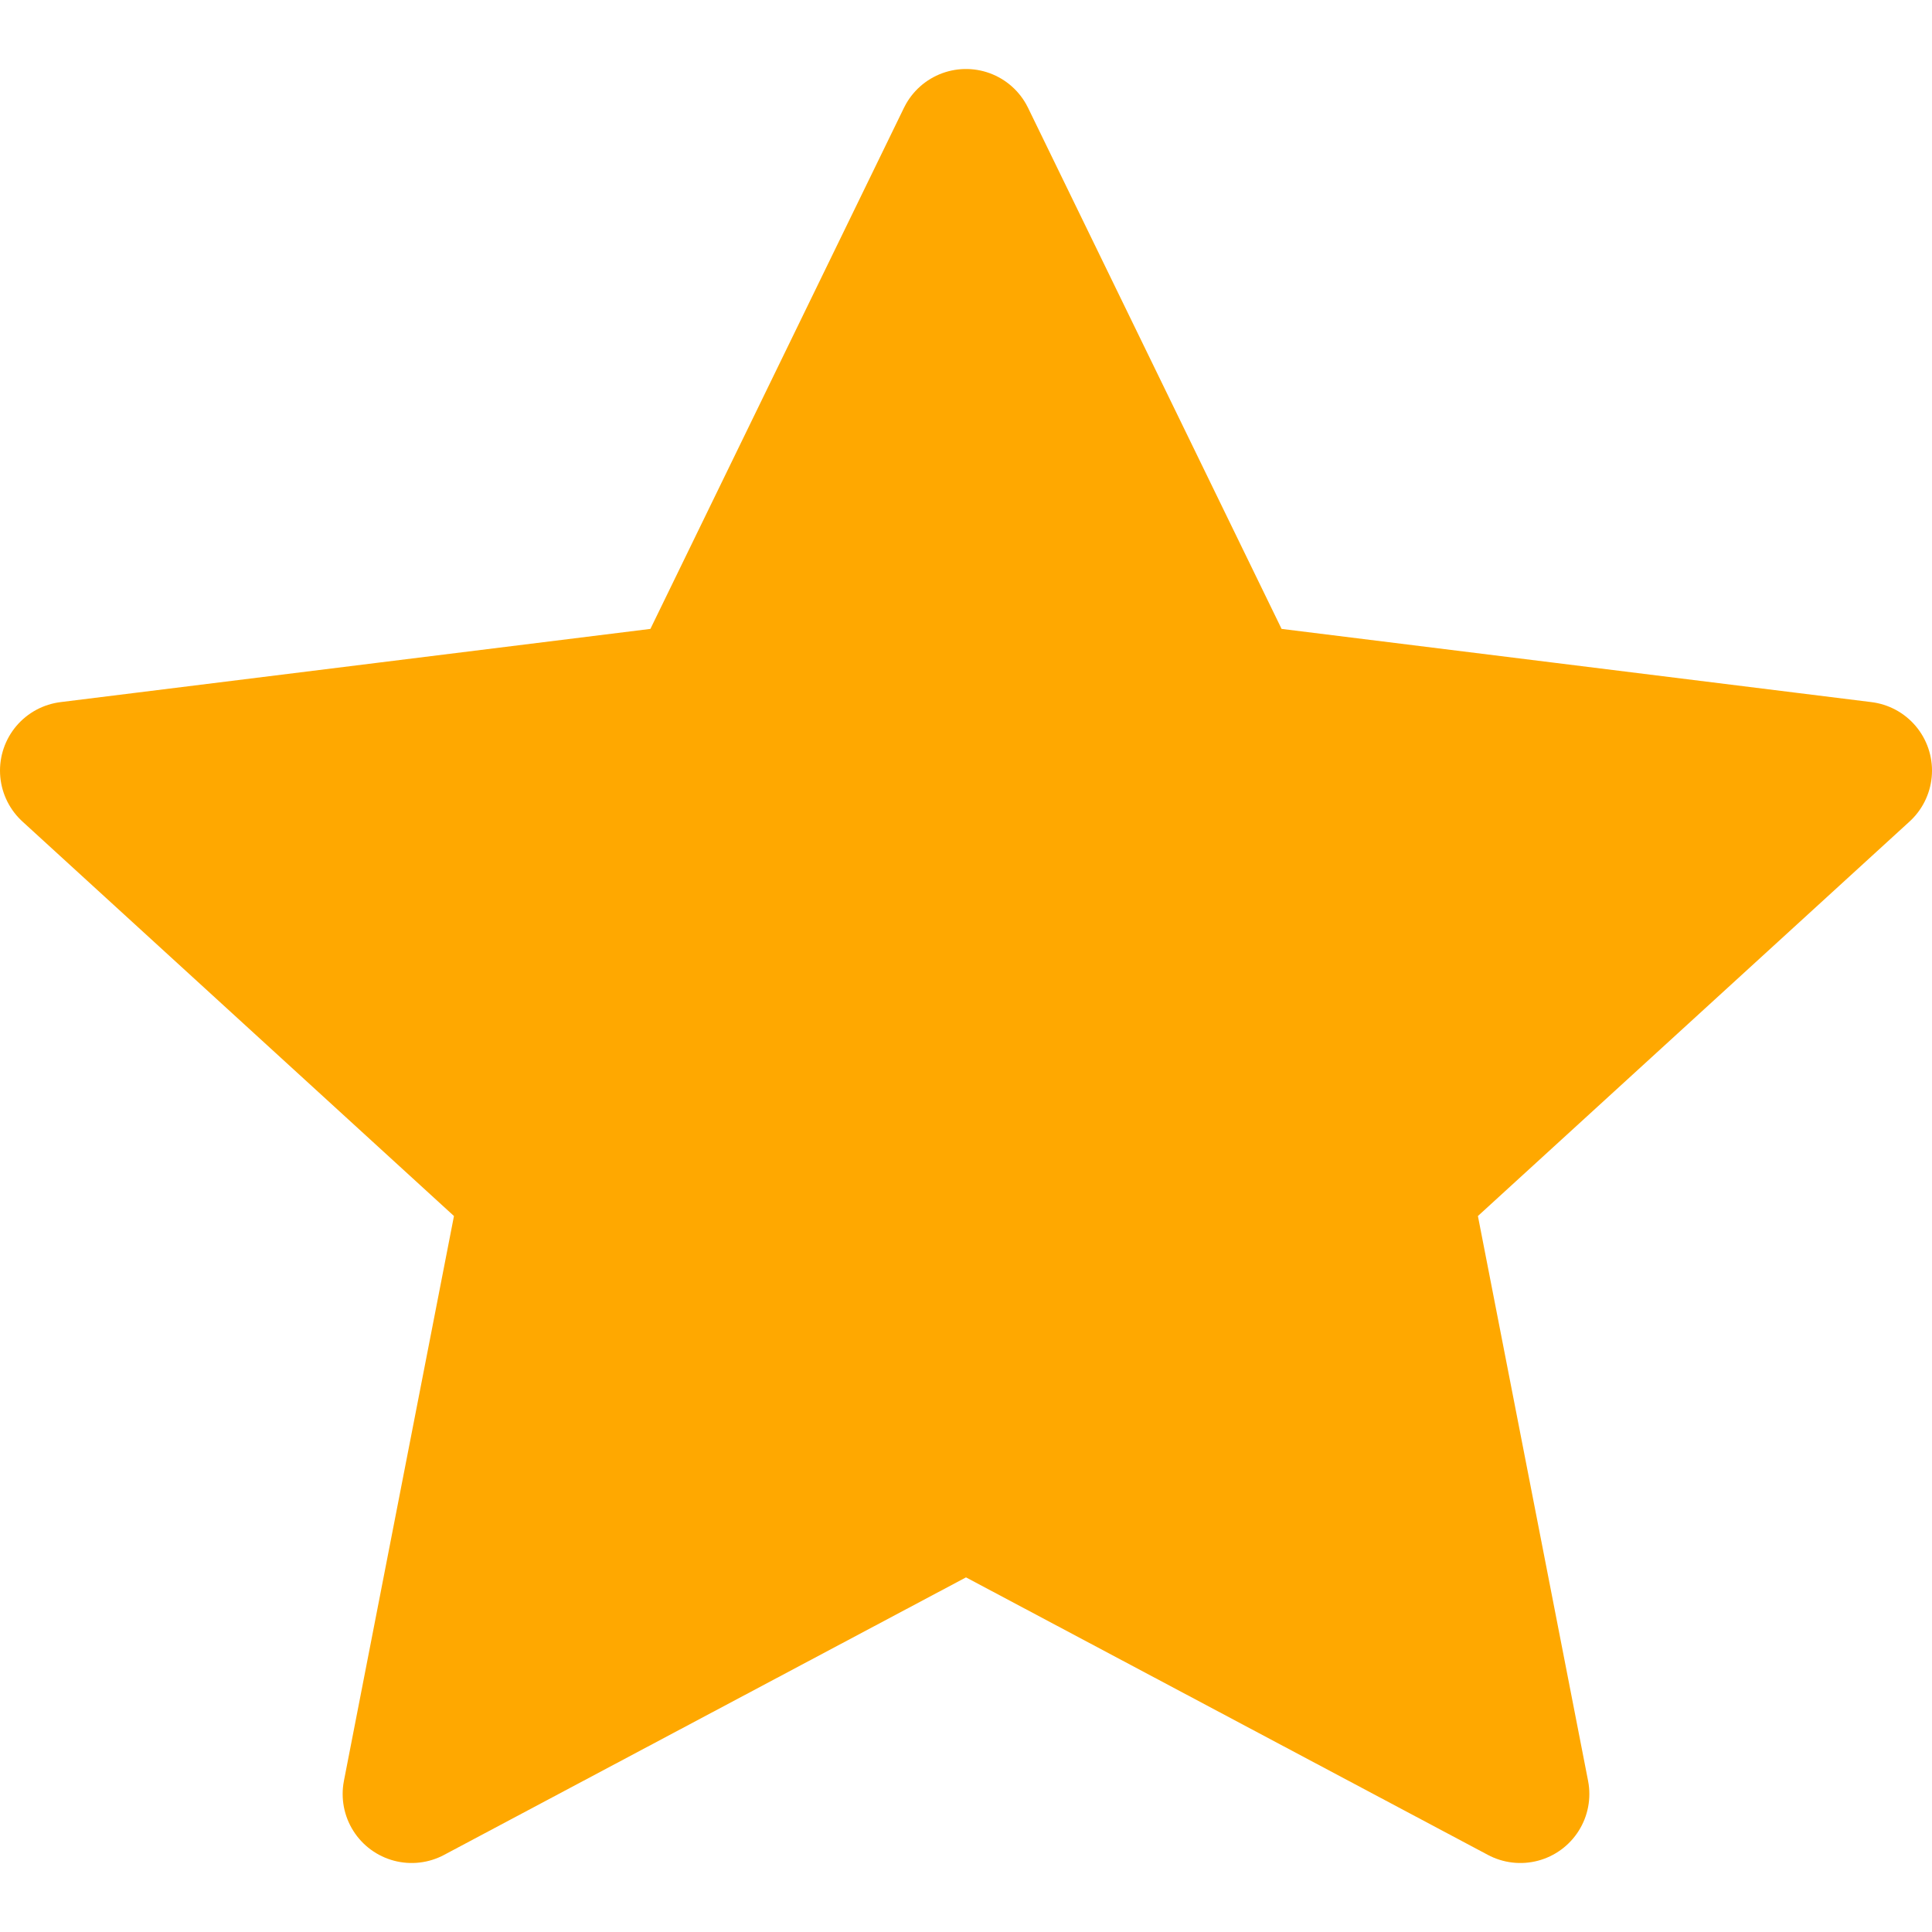 <svg width="14" height="14" viewBox="0 0 14 14" fill="#FFA800" stroke="#FFA800" xmlns="http://www.w3.org/2000/svg">
    <path d="M7 1L8.956 5.02L13.5 5.584L10.165 8.632L11.017 13L7 10.864L2.983 13L3.834 8.632L0.5 5.584L5.044 5.02L7 1Z" stroke-linejoin="round"/>
</svg>
